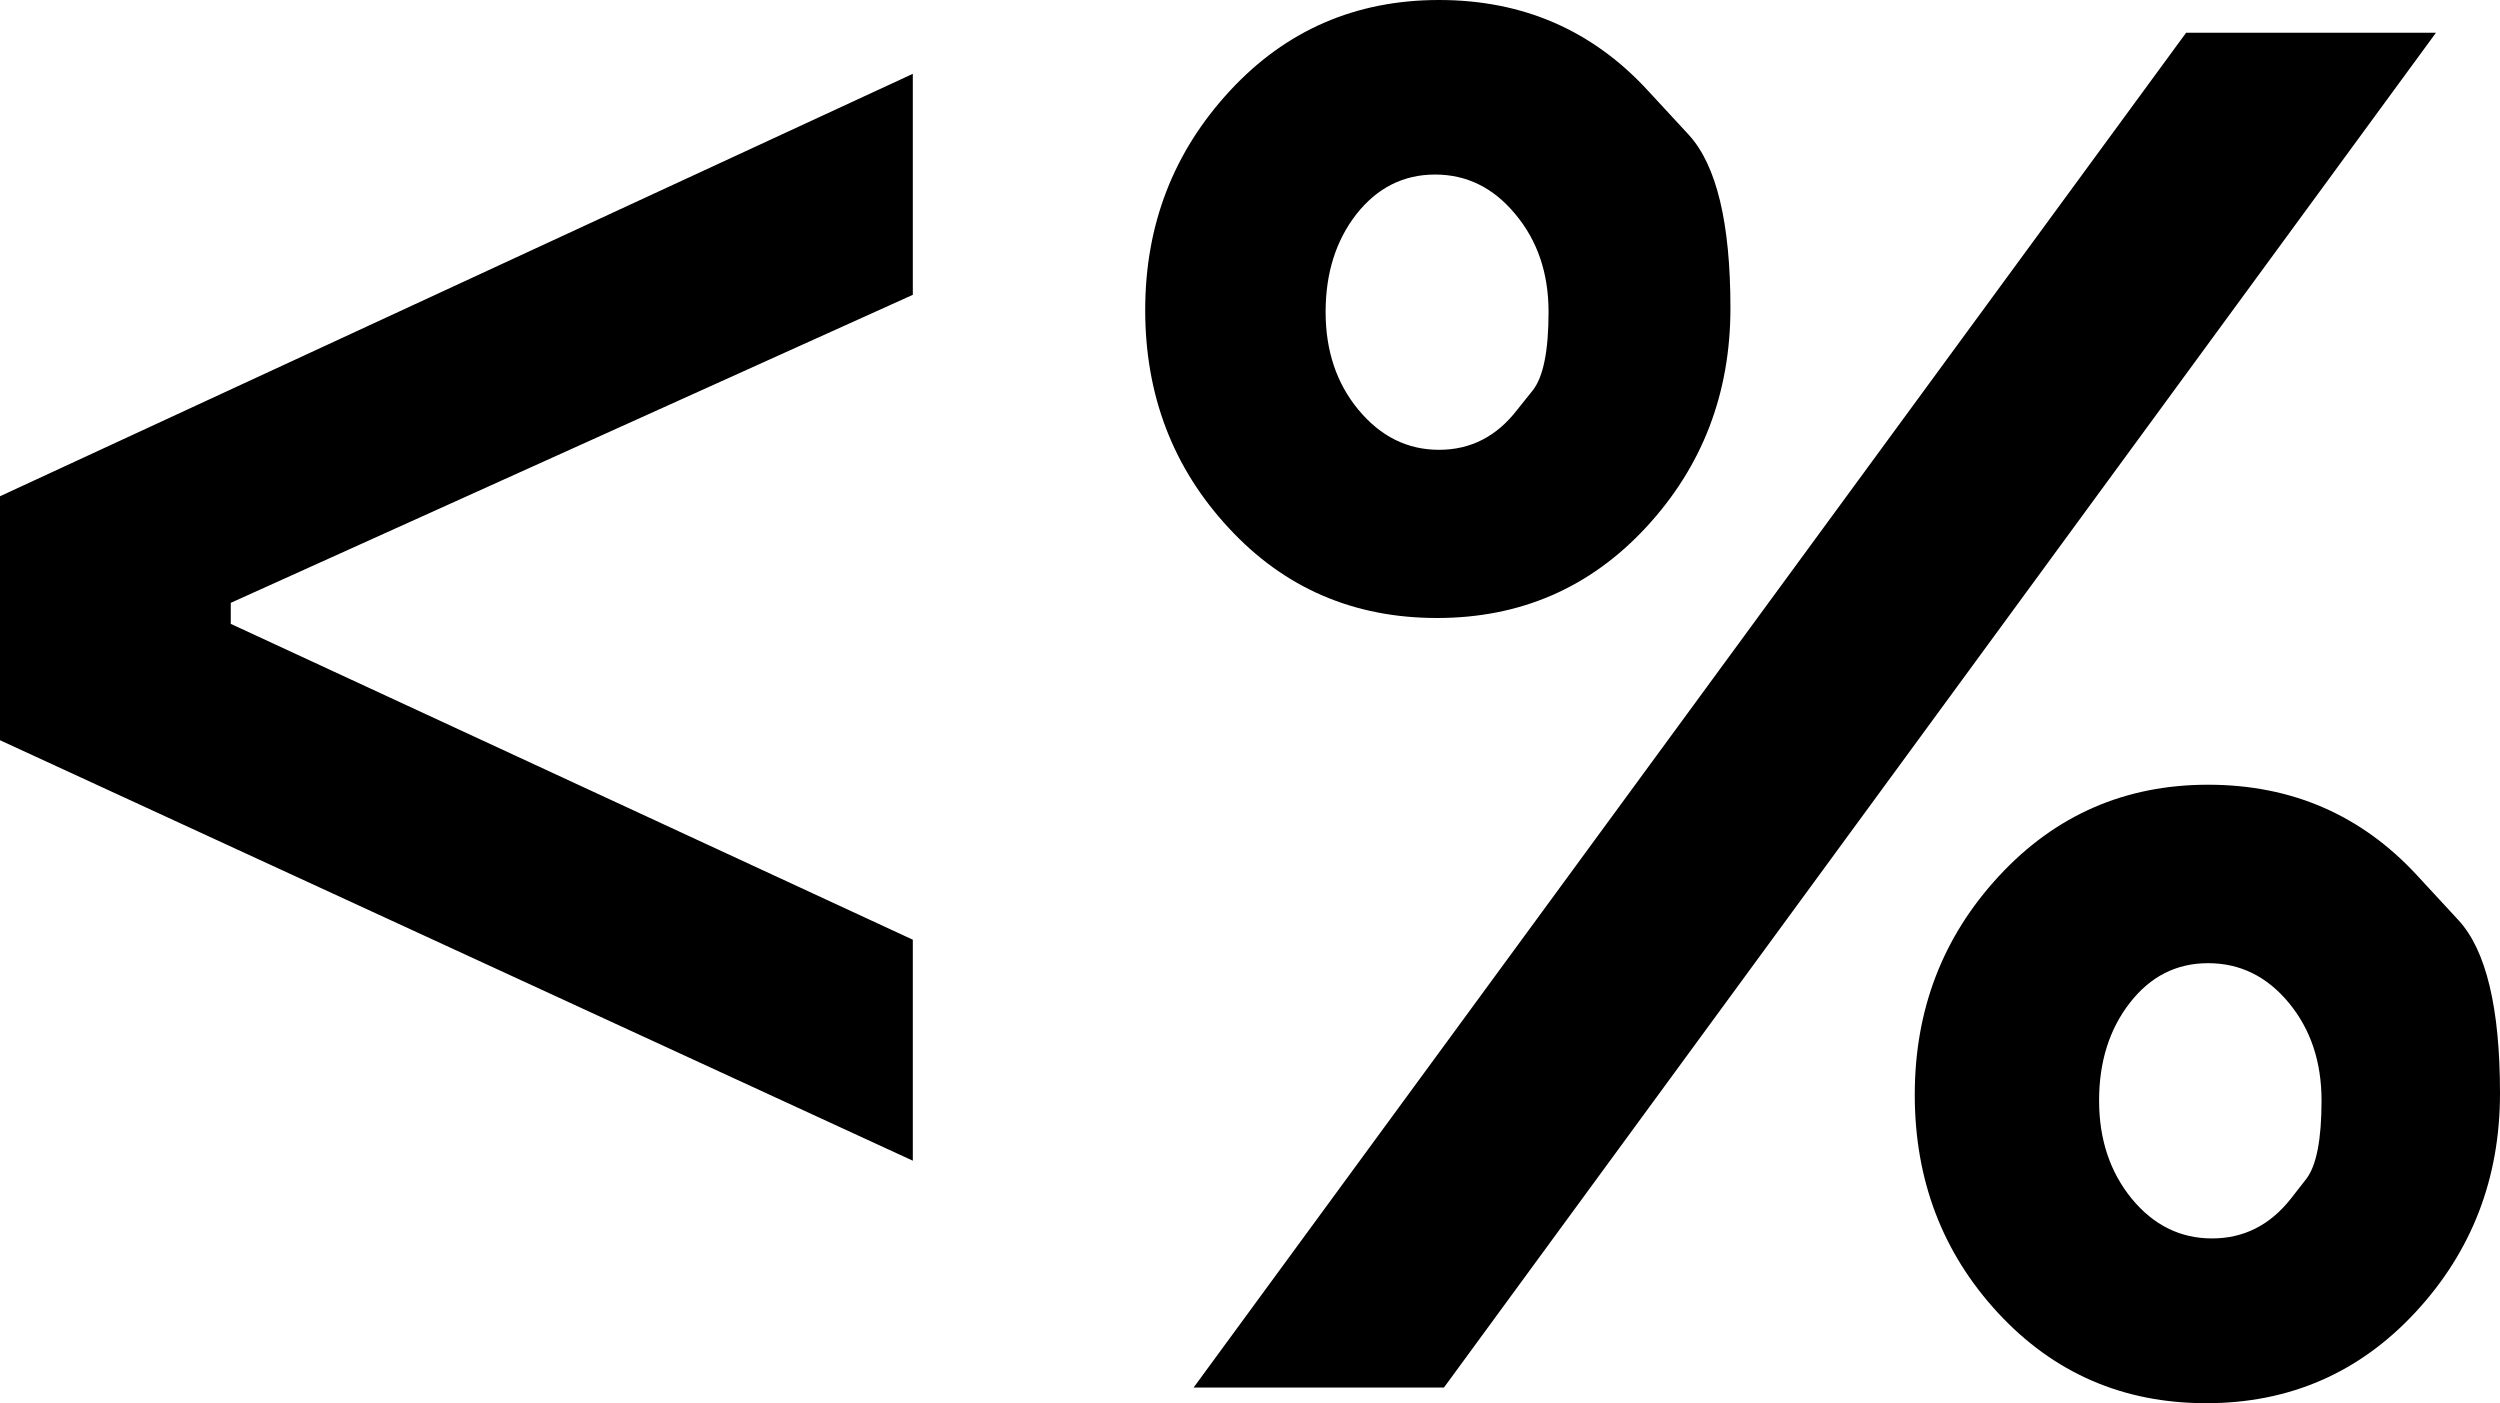 <svg xmlns="http://www.w3.org/2000/svg" viewBox="0 0 51.133 28.7">
  <path d="M0 15.14 0 10.15 18.67 1.51 18.67 6.03 4.72 12.33 4.72 12.76 18.67 19.22 18.67 23.74 0 15.14ZM33.693 1.84C33.693 1.84 33.976 2.147 34.543 2.76C35.109 3.38 35.393 4.56 35.393 6.3C35.393 8.047 34.819 9.54 33.673 10.78C32.526 12.02 31.099 12.64 29.393 12.64C27.686 12.64 26.266 12.027 25.133 10.8C23.993 9.573 23.423 8.087 23.423 6.34C23.423 4.6 24 3.107 25.153 1.86C26.299.62 27.726 0 29.433 0C31.14 0 32.559.613 33.693 1.84M49.823.67 29.533 28.38 24.413 28.38 44.713.67 49.823.67M31.033 8.38C31.033 8.38 31.14 8.247 31.353 7.98C31.566 7.707 31.673 7.173 31.673 6.38C31.673 5.587 31.446 4.92 30.993 4.38C30.546 3.84 30 3.57 29.353 3.57C28.706 3.57 28.169 3.84 27.743 4.38C27.323 4.92 27.113 5.587 27.113 6.38C27.113 7.173 27.336 7.84 27.783 8.38C28.236 8.927 28.786 9.2 29.433 9.2C30.079 9.2 30.613 8.927 31.033 8.38M49.433 17.9C49.433 17.9 49.716 18.207 50.283 18.82C50.849 19.433 51.133 20.613 51.133 22.36C51.133 24.1 50.559 25.59 49.413 26.83C48.26 28.077 46.83 28.7 45.123 28.7C43.423 28.7 42.003 28.083 40.863 26.85C39.73 25.623 39.163 24.137 39.163 22.39C39.163 20.65 39.736 19.16 40.883 17.92C42.036 16.673 43.463 16.05 45.163 16.05C46.869 16.05 48.293 16.667 49.433 17.9M46.853 24.52C46.853 24.52 46.959 24.383 47.173 24.11C47.38 23.837 47.483 23.303 47.483 22.51C47.483 21.717 47.26 21.05 46.813 20.51C46.366 19.97 45.816 19.7 45.163 19.7C44.516 19.7 43.983 19.97 43.563 20.51C43.143 21.05 42.933 21.717 42.933 22.51C42.933 23.303 43.156 23.973 43.603 24.52C44.049 25.06 44.596 25.33 45.243 25.33C45.889 25.33 46.426 25.06 46.853 24.52Z" fill="currentColor"/>
</svg>